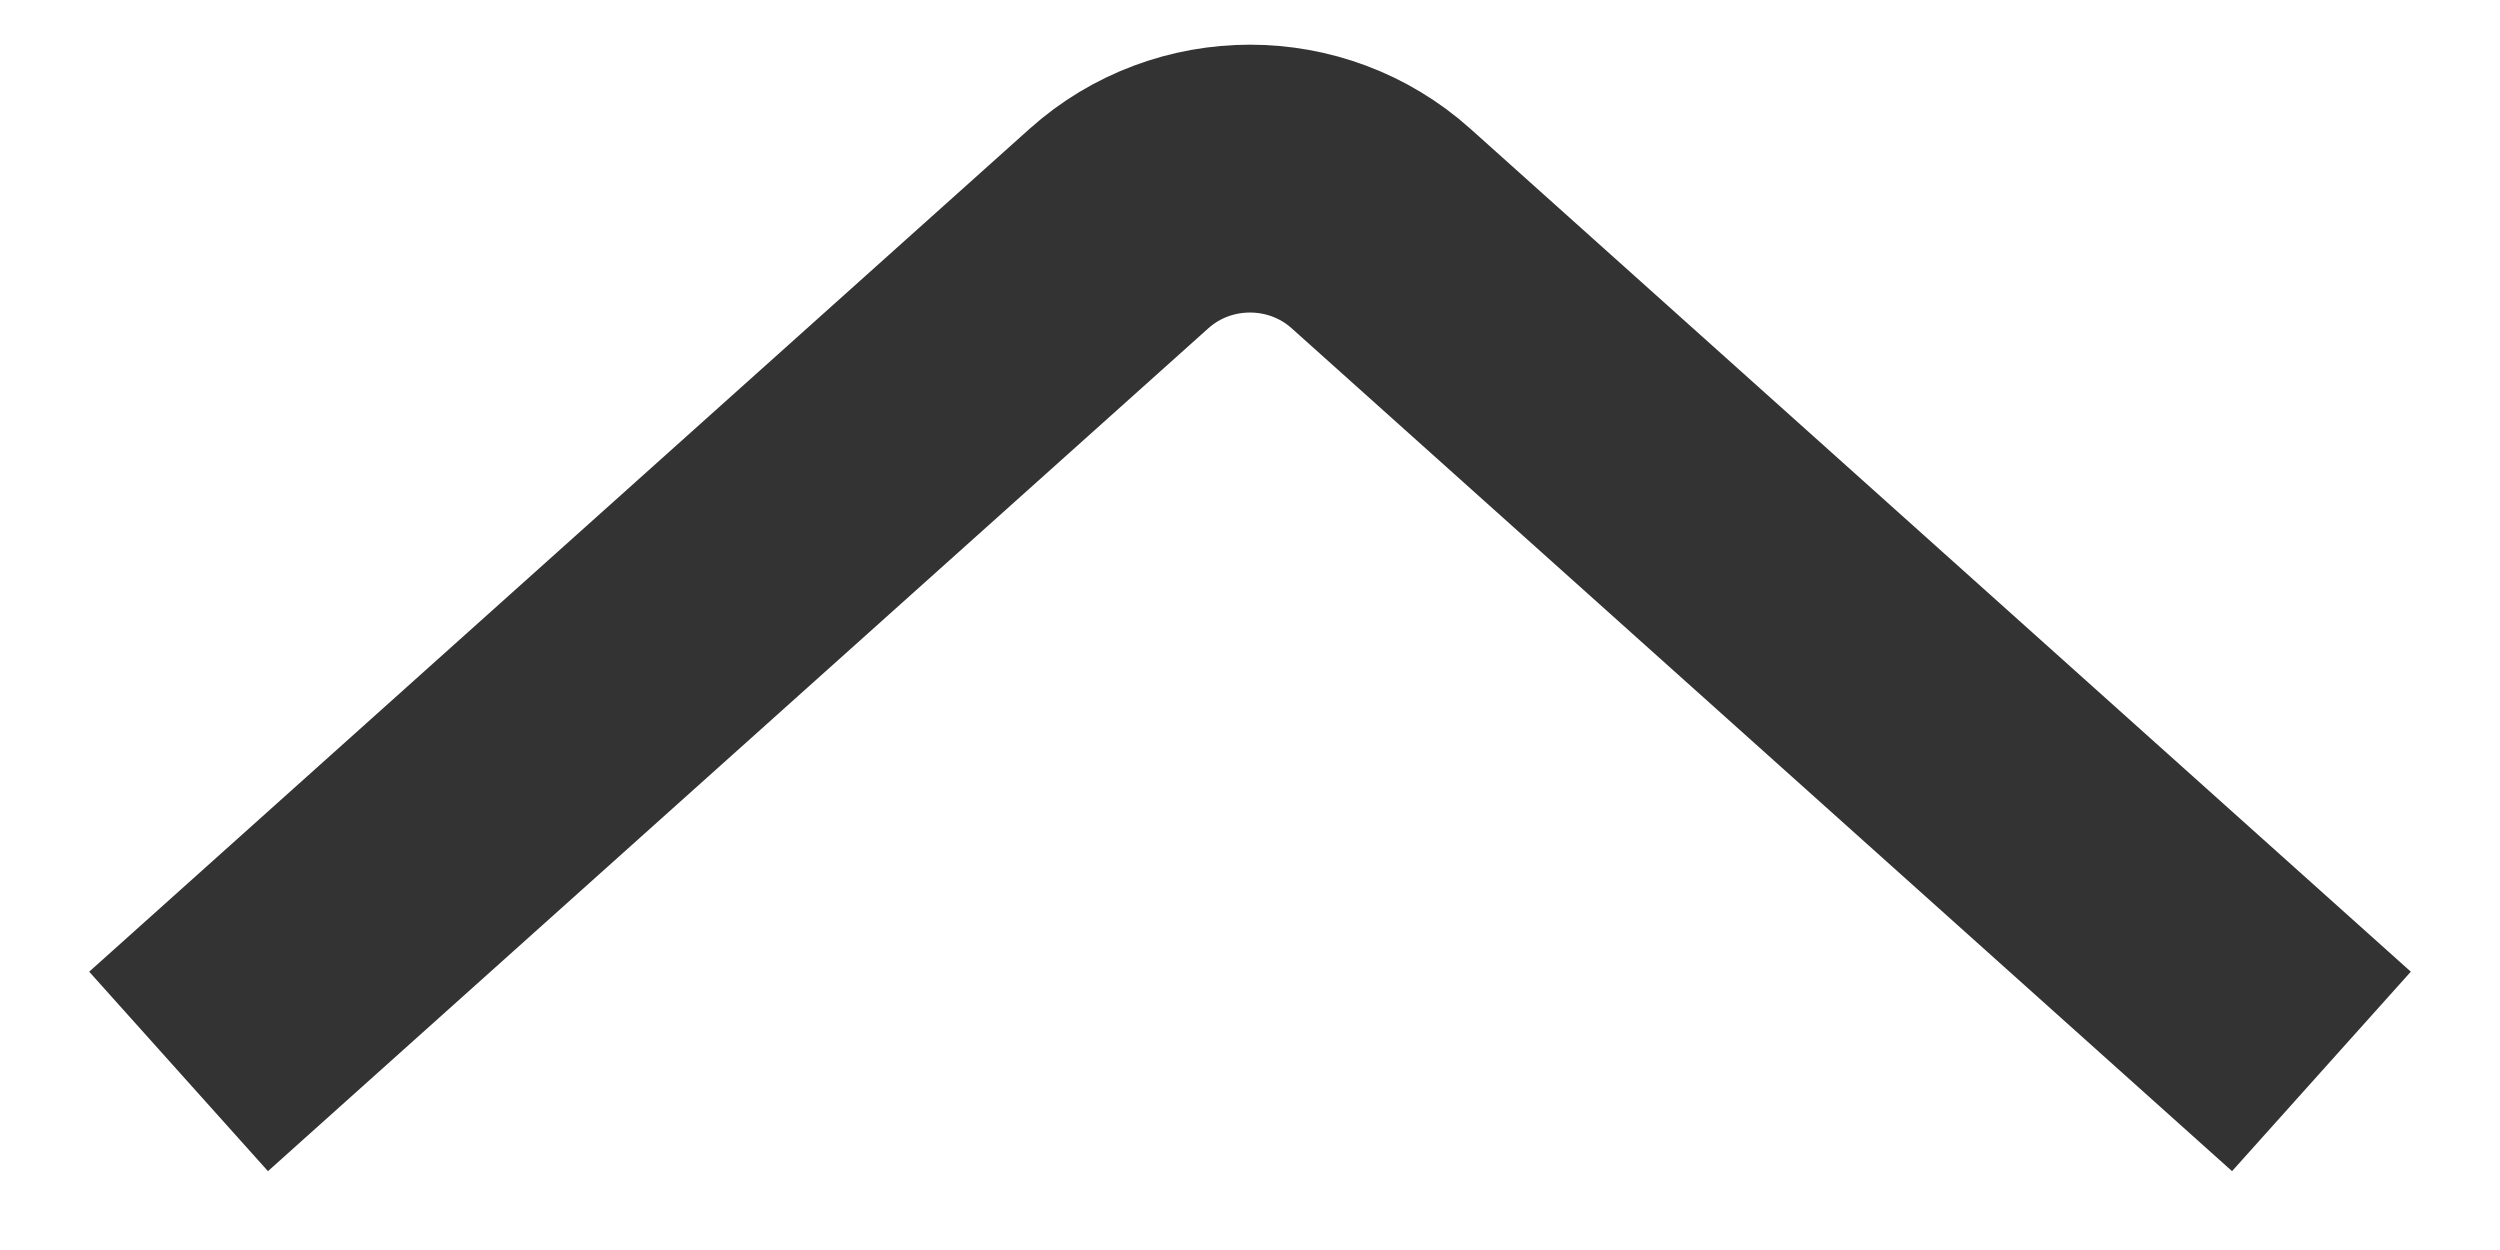 <svg width="14" height="7" viewBox="0 0 14 7" fill="none" xmlns="http://www.w3.org/2000/svg">
<path d="M13 6L7.734 1.28C7.318 0.907 6.682 0.907 6.266 1.28L1 6" stroke="#333333" stroke-width="1.5"/>
</svg>
